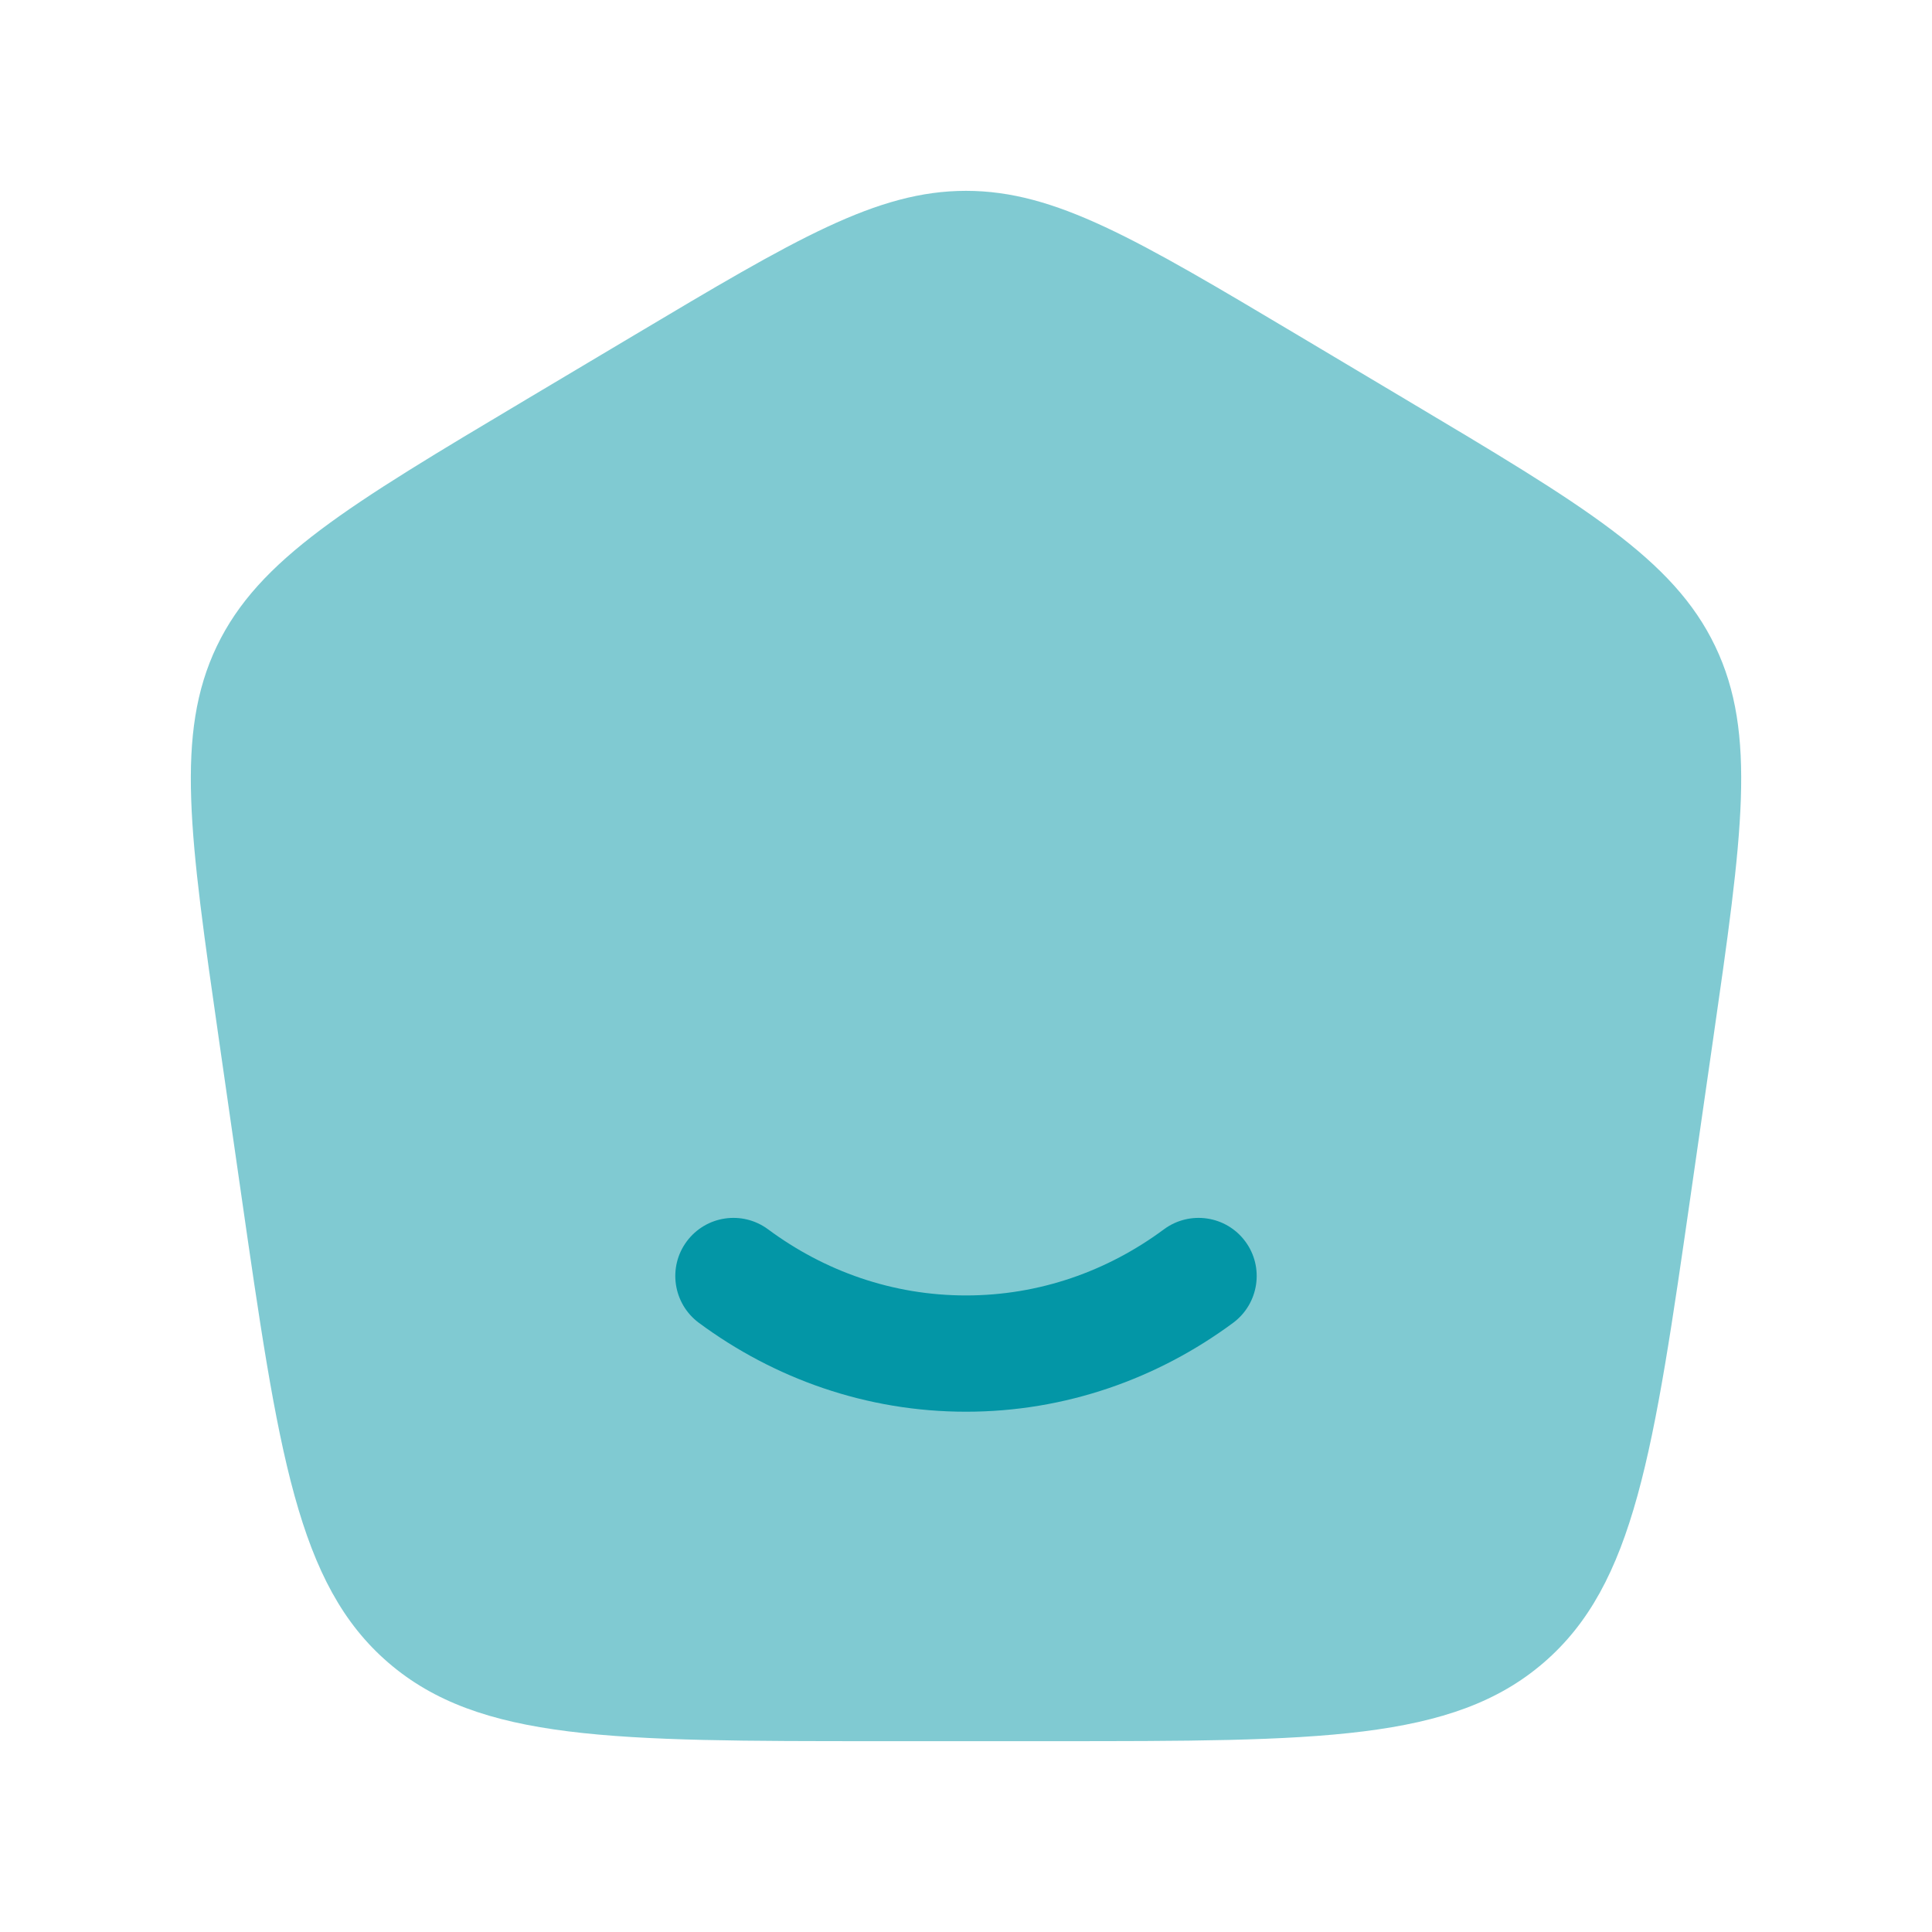 <svg width="27" height="27" viewBox="0 0 27 27" fill="none" xmlns="http://www.w3.org/2000/svg">
<g id="Bold Duotone / Essentional, UI / Home Smile Angle">
<path id="Vector" opacity="0.5" d="M12.302 24.333H14.699C18.432 24.333 20.299 24.333 21.572 23.237C22.845 22.141 23.109 20.306 23.637 16.637L23.939 14.538C24.35 11.681 24.556 10.253 23.97 9.031C23.385 7.81 22.139 7.068 19.646 5.583L18.146 4.689C15.883 3.341 14.751 2.667 13.5 2.667C12.25 2.667 11.118 3.341 8.855 4.689L7.354 5.583C4.862 7.068 3.616 7.81 3.03 9.031C2.445 10.253 2.65 11.681 3.061 14.538L3.363 16.637C3.891 20.306 4.155 22.141 5.428 23.237C6.701 24.333 8.568 24.333 12.302 24.333Z" fill="#0396A6"/>
<path id="Vector_2" d="M10.734 17.18C10.373 16.913 9.865 16.988 9.597 17.349C9.33 17.709 9.406 18.218 9.766 18.486C10.82 19.266 12.108 19.729 13.5 19.729C14.892 19.729 16.18 19.266 17.234 18.486C17.594 18.218 17.67 17.709 17.403 17.349C17.136 16.988 16.627 16.913 16.266 17.18C15.477 17.765 14.525 18.104 13.5 18.104C12.475 18.104 11.523 17.765 10.734 17.18Z" fill="#0396A6"/>
</g>
</svg>
